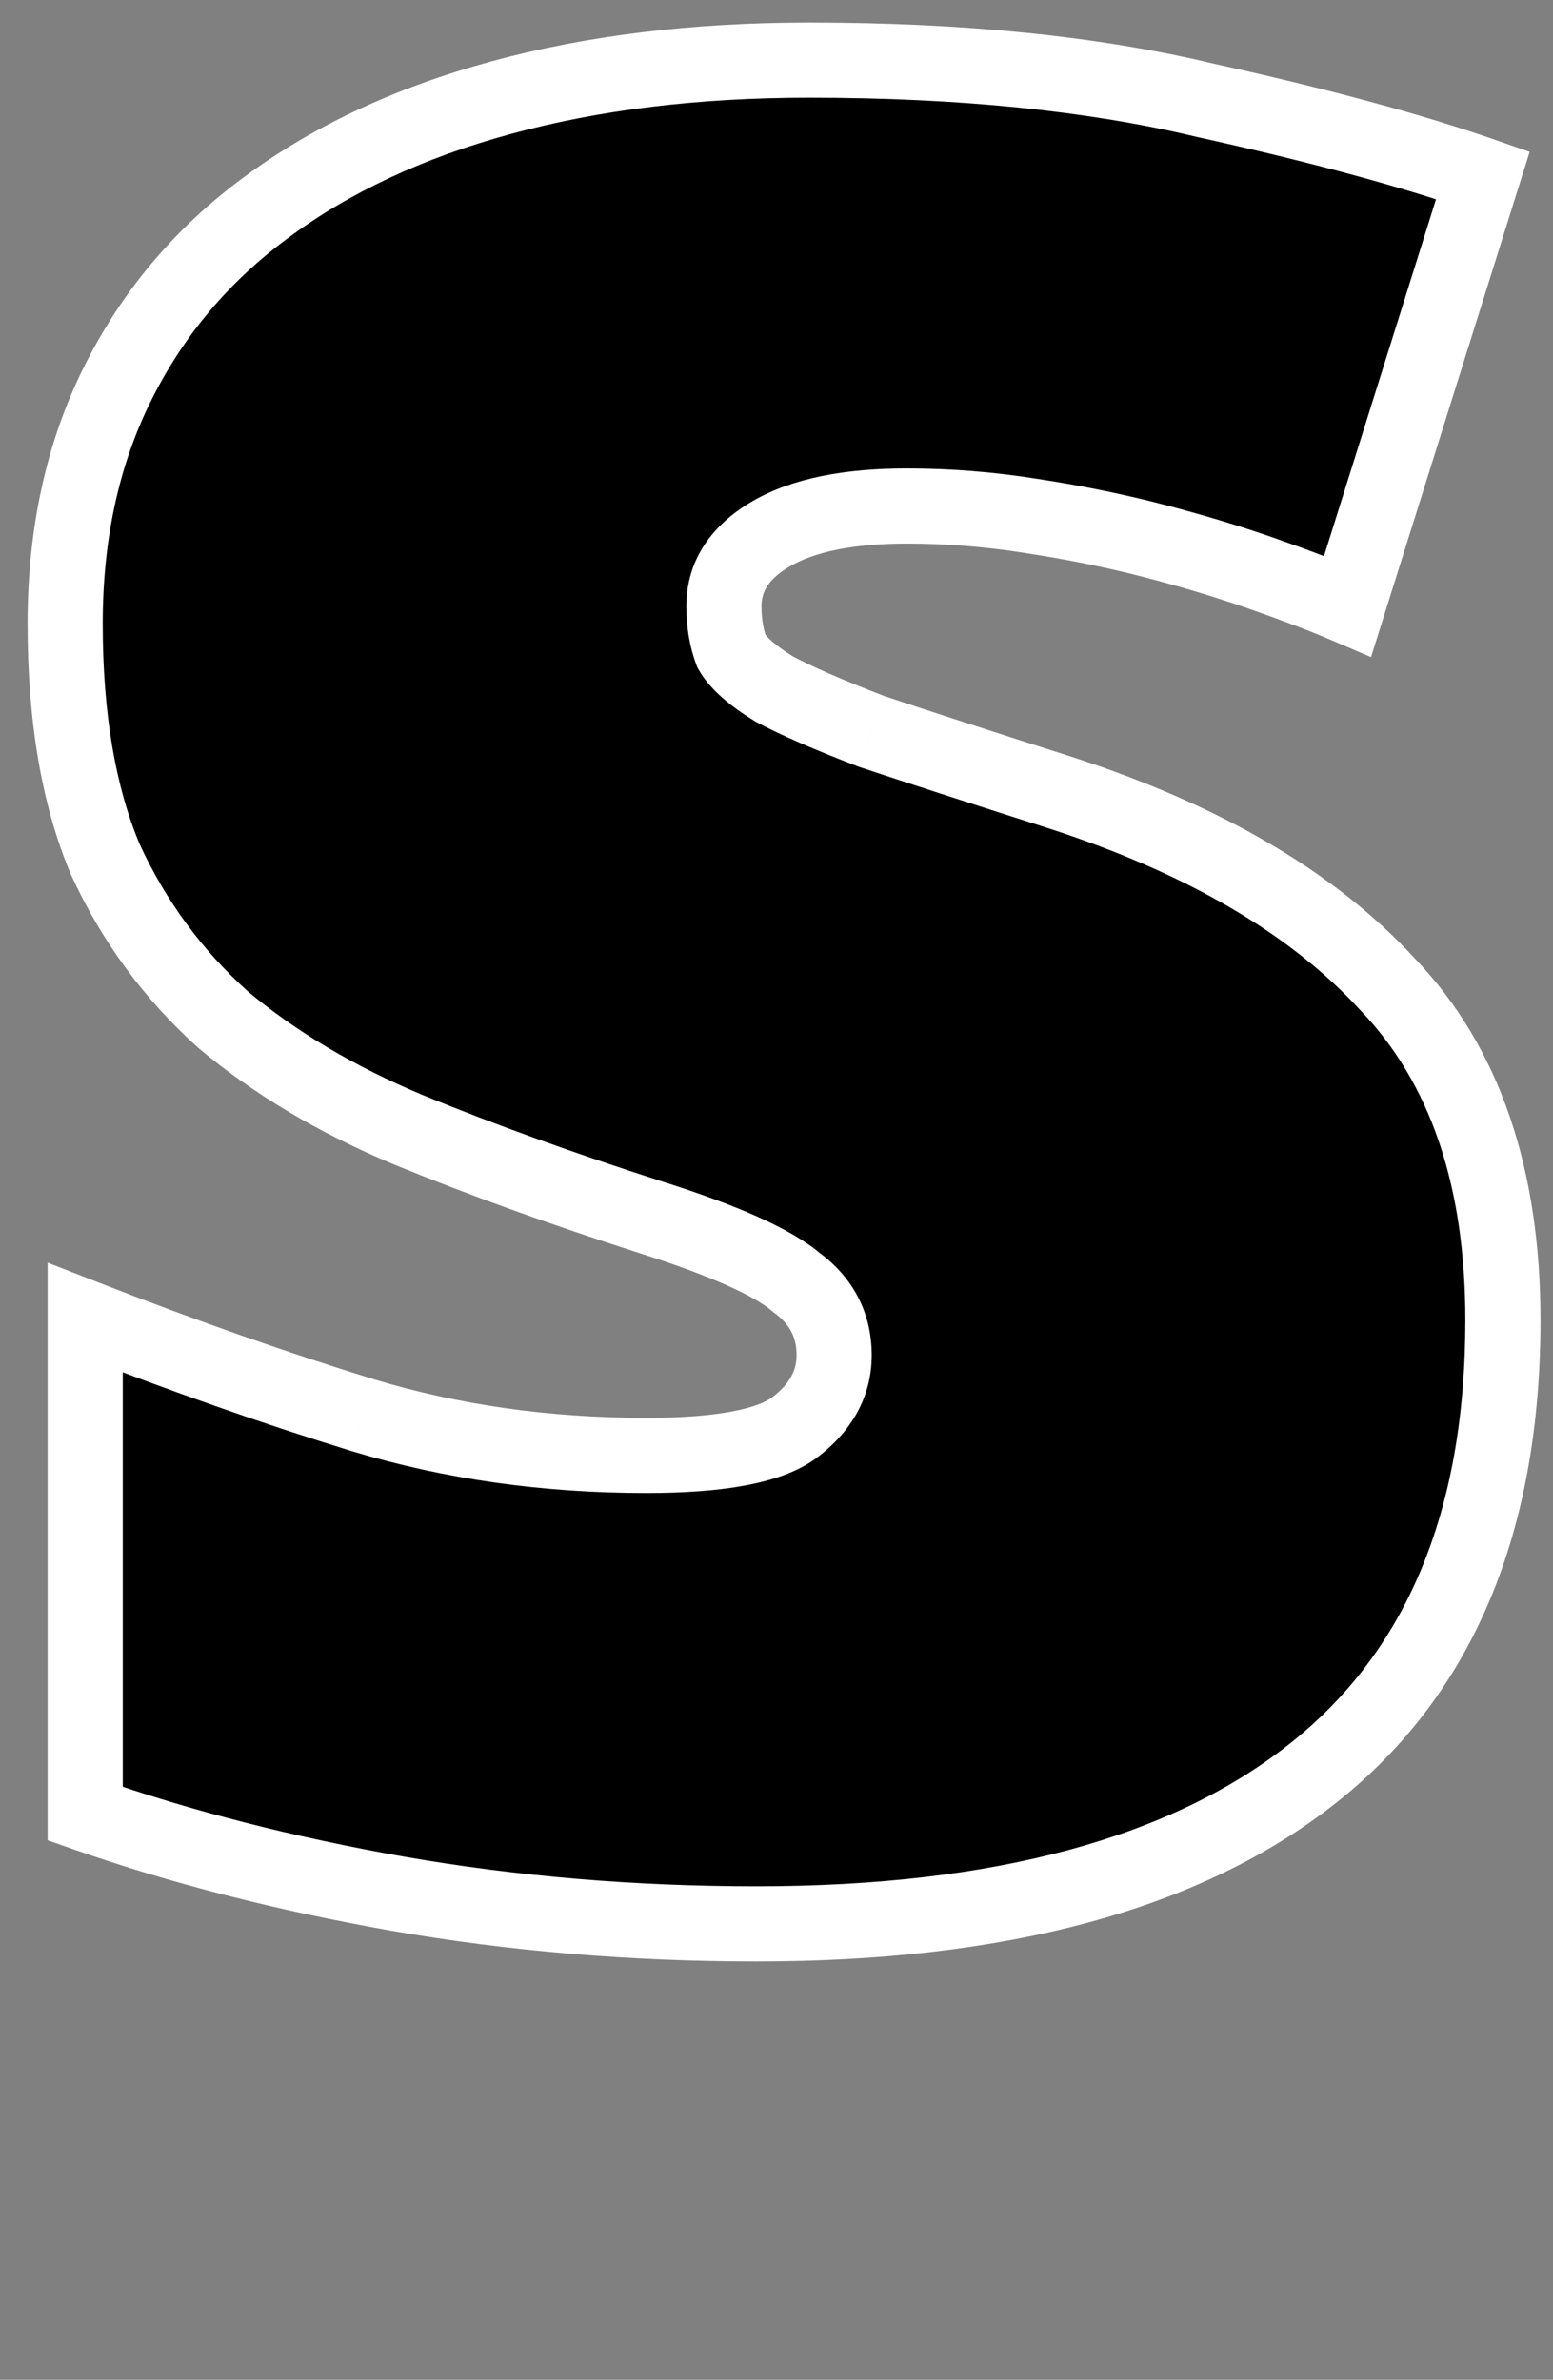 <svg width="62" height="95" viewBox="0 0 62 95" fill="none" xmlns="http://www.w3.org/2000/svg">
<rect x="0" y="0" width="62" height="95" fill="#808080" stroke="none"/>
<path d="M3.401 52.6C7.335 54.133 11.034 55.433 14.501 56.5C18.035 57.567 21.801 58.1 25.801 58.1C28.735 58.1 30.701 57.733 31.701 57C32.768 56.2 33.301 55.233 33.301 54.1C33.301 52.9 32.801 51.933 31.801 51.2C30.868 50.4 28.934 49.533 26.001 48.6C22.468 47.467 19.235 46.3 16.301 45.1C13.434 43.9 10.968 42.433 8.901 40.7C6.901 38.9 5.335 36.767 4.201 34.3C3.135 31.767 2.601 28.633 2.601 24.9C2.601 21.3 3.301 18.1 4.701 15.3C6.101 12.5 8.068 10.167 10.601 8.3C13.201 6.367 16.334 4.9 20.001 3.9C23.668 2.9 27.768 2.4 32.301 2.4C38.368 2.4 43.635 2.933 48.101 4C52.635 5 56.334 6 59.201 7L53.801 24.2C52.868 23.8 51.734 23.367 50.401 22.9C49.068 22.433 47.635 22 46.101 21.6C44.568 21.2 42.934 20.867 41.201 20.6C39.535 20.333 37.868 20.2 36.201 20.2C33.868 20.2 32.068 20.567 30.801 21.3C29.535 22.033 28.901 23 28.901 24.2C28.901 24.867 29.001 25.467 29.201 26C29.468 26.467 30.035 26.967 30.901 27.5C31.768 27.967 33.068 28.533 34.801 29.2C36.601 29.8 39.068 30.6 42.201 31.6C48.001 33.467 52.401 36.033 55.401 39.3C58.468 42.5 60.001 46.967 60.001 52.7C60.001 60.767 57.468 66.8 52.401 70.8C47.334 74.8 39.934 76.8 30.201 76.8C25.268 76.8 20.501 76.4 15.901 75.6C11.368 74.8 7.201 73.733 3.401 72.4V52.6Z" fill="black"/>
<path d="M3.401 52.6L3.946 51.202L1.901 50.405V52.6H3.401ZM14.501 56.5L14.06 57.934L14.068 57.936L14.501 56.5ZM31.701 57L32.588 58.21L32.595 58.205L32.601 58.2L31.701 57ZM31.801 51.2L30.825 52.339L30.868 52.376L30.914 52.41L31.801 51.2ZM26.001 48.6L25.543 50.028L25.546 50.029L26.001 48.6ZM16.301 45.1L15.722 46.484L15.733 46.488L16.301 45.1ZM8.901 40.7L7.898 41.815L7.917 41.833L7.937 41.849L8.901 40.7ZM4.201 34.3L2.819 34.882L2.828 34.904L2.838 34.926L4.201 34.3ZM4.701 15.3L6.043 15.971H6.043L4.701 15.3ZM10.601 8.3L11.491 9.508L11.496 9.504L10.601 8.3ZM48.101 4L47.753 5.459L47.765 5.462L47.778 5.465L48.101 4ZM59.201 7L60.632 7.449L61.068 6.062L59.695 5.584L59.201 7ZM53.801 24.2L53.21 25.579L54.735 26.232L55.232 24.649L53.801 24.2ZM50.401 22.9L50.897 21.484L50.897 21.484L50.401 22.9ZM46.101 21.6L46.48 20.149L46.48 20.149L46.101 21.6ZM41.201 20.6L40.964 22.081L40.973 22.083L41.201 20.6ZM30.801 21.3L31.553 22.598L31.553 22.598L30.801 21.3ZM29.201 26L27.797 26.527L27.839 26.64L27.899 26.744L29.201 26ZM30.901 27.5L30.115 28.777L30.152 28.8L30.19 28.821L30.901 27.5ZM34.801 29.2L34.263 30.6L34.294 30.612L34.327 30.623L34.801 29.2ZM42.201 31.6L42.661 30.172L42.657 30.171L42.201 31.6ZM55.401 39.3L54.296 40.315L54.307 40.326L54.318 40.338L55.401 39.3ZM52.401 70.8L51.472 69.623L52.401 70.8ZM15.901 75.6L15.64 77.077L15.644 77.078L15.901 75.6ZM3.401 72.4H1.901V73.463L2.905 73.815L3.401 72.4ZM2.856 53.998C6.818 55.542 10.553 56.855 14.06 57.934L14.942 55.066C11.516 54.012 7.851 52.725 3.946 51.202L2.856 53.998ZM14.068 57.936C17.753 59.048 21.667 59.6 25.801 59.6V56.6C21.936 56.6 18.316 56.085 14.935 55.064L14.068 57.936ZM25.801 59.6C27.322 59.6 28.646 59.506 29.751 59.3C30.835 59.097 31.829 58.767 32.588 58.21L30.814 55.79C30.574 55.967 30.084 56.186 29.201 56.35C28.34 56.511 27.214 56.6 25.801 56.6V59.6ZM32.601 58.2C33.97 57.173 34.801 55.792 34.801 54.1H31.801C31.801 54.674 31.566 55.227 30.801 55.8L32.601 58.2ZM34.801 54.1C34.801 52.404 34.058 50.995 32.688 49.99L30.914 52.41C31.544 52.871 31.801 53.396 31.801 54.1H34.801ZM32.777 50.061C31.586 49.04 29.376 48.1 26.456 47.171L25.546 50.029C28.493 50.967 30.15 51.76 30.825 52.339L32.777 50.061ZM26.459 47.172C22.957 46.048 19.761 44.895 16.869 43.712L15.733 46.488C18.708 47.705 21.979 48.885 25.543 50.028L26.459 47.172ZM16.88 43.716C14.132 42.566 11.8 41.173 9.865 39.551L7.937 41.849C10.136 43.693 12.737 45.234 15.722 46.484L16.88 43.716ZM9.905 39.585C8.058 37.923 6.613 35.956 5.564 33.674L2.838 34.926C4.056 37.577 5.744 39.877 7.898 41.815L9.905 39.585ZM5.584 33.718C4.617 31.422 4.101 28.501 4.101 24.9H1.101C1.101 28.766 1.652 32.111 2.819 34.882L5.584 33.718ZM4.101 24.9C4.101 21.498 4.762 18.533 6.043 15.971L3.36 14.629C1.841 17.667 1.101 21.102 1.101 24.9H4.101ZM6.043 15.971C7.336 13.384 9.148 11.234 11.491 9.508L9.711 7.092C6.988 9.099 4.866 11.616 3.36 14.629L6.043 15.971ZM11.496 9.504C13.922 7.7 16.879 6.306 20.396 5.347L19.607 2.453C15.79 3.494 12.48 5.034 9.706 7.096L11.496 9.504ZM20.396 5.347C23.912 4.388 27.876 3.9 32.301 3.9V0.9C27.659 0.9 23.424 1.412 19.607 2.453L20.396 5.347ZM32.301 3.9C38.286 3.9 43.43 4.427 47.753 5.459L48.45 2.541C43.839 1.44 38.45 0.9 32.301 0.9V3.9ZM47.778 5.465C52.28 6.458 55.917 7.443 58.707 8.416L59.695 5.584C56.752 4.557 52.989 3.542 48.424 2.535L47.778 5.465ZM57.77 6.551L52.37 23.751L55.232 24.649L60.632 7.449L57.77 6.551ZM54.392 22.821C53.418 22.404 52.251 21.958 50.897 21.484L49.906 24.316C51.218 24.775 52.318 25.196 53.21 25.579L54.392 22.821ZM50.897 21.484C49.521 21.003 48.048 20.558 46.48 20.149L45.722 23.051C47.221 23.442 48.615 23.864 49.906 24.316L50.897 21.484ZM46.48 20.149C44.892 19.734 43.208 19.391 41.429 19.117L40.973 22.083C42.661 22.342 44.244 22.666 45.722 23.051L46.48 20.149ZM41.438 19.119C39.694 18.84 37.948 18.7 36.201 18.7V21.7C37.788 21.7 39.375 21.827 40.964 22.081L41.438 19.119ZM36.201 18.7C33.746 18.7 31.642 19.08 30.05 20.002L31.553 22.598C32.493 22.053 33.99 21.7 36.201 21.7V18.7ZM30.05 20.002C28.439 20.934 27.401 22.34 27.401 24.2H30.401C30.401 23.66 30.63 23.132 31.553 22.598L30.05 20.002ZM27.401 24.2C27.401 25.017 27.524 25.799 27.797 26.527L30.606 25.473C30.479 25.134 30.401 24.717 30.401 24.2H27.401ZM27.899 26.744C28.358 27.548 29.194 28.211 30.115 28.777L31.687 26.223C30.875 25.723 30.577 25.385 30.503 25.256L27.899 26.744ZM30.19 28.821C31.142 29.333 32.512 29.927 34.263 30.6L35.34 27.8C33.623 27.14 32.394 26.6 31.612 26.179L30.19 28.821ZM34.327 30.623C36.136 31.226 38.609 32.028 41.745 33.029L42.657 30.171C39.526 29.172 37.067 28.374 35.276 27.777L34.327 30.623ZM41.742 33.028C47.383 34.843 51.526 37.298 54.296 40.315L56.506 38.285C53.277 34.769 48.62 32.09 42.661 30.172L41.742 33.028ZM54.318 40.338C57.045 43.184 58.501 47.236 58.501 52.7H61.501C61.501 46.698 59.89 41.816 56.484 38.262L54.318 40.338ZM58.501 52.7C58.501 60.434 56.09 65.977 51.472 69.623L53.331 71.977C58.846 67.623 61.501 61.1 61.501 52.7H58.501ZM51.472 69.623C46.775 73.331 39.761 75.3 30.201 75.3V78.3C40.108 78.3 47.895 76.269 53.331 71.977L51.472 69.623ZM30.201 75.3C25.349 75.3 20.669 74.907 16.158 74.122L15.644 77.078C20.334 77.893 25.186 78.3 30.201 78.3V75.3ZM16.162 74.123C11.698 73.335 7.611 72.287 3.898 70.985L2.905 73.815C6.791 75.179 11.038 76.265 15.64 77.077L16.162 74.123ZM4.901 72.4V52.6H1.901V72.4H4.901Z" fill="white"/>
</svg>
